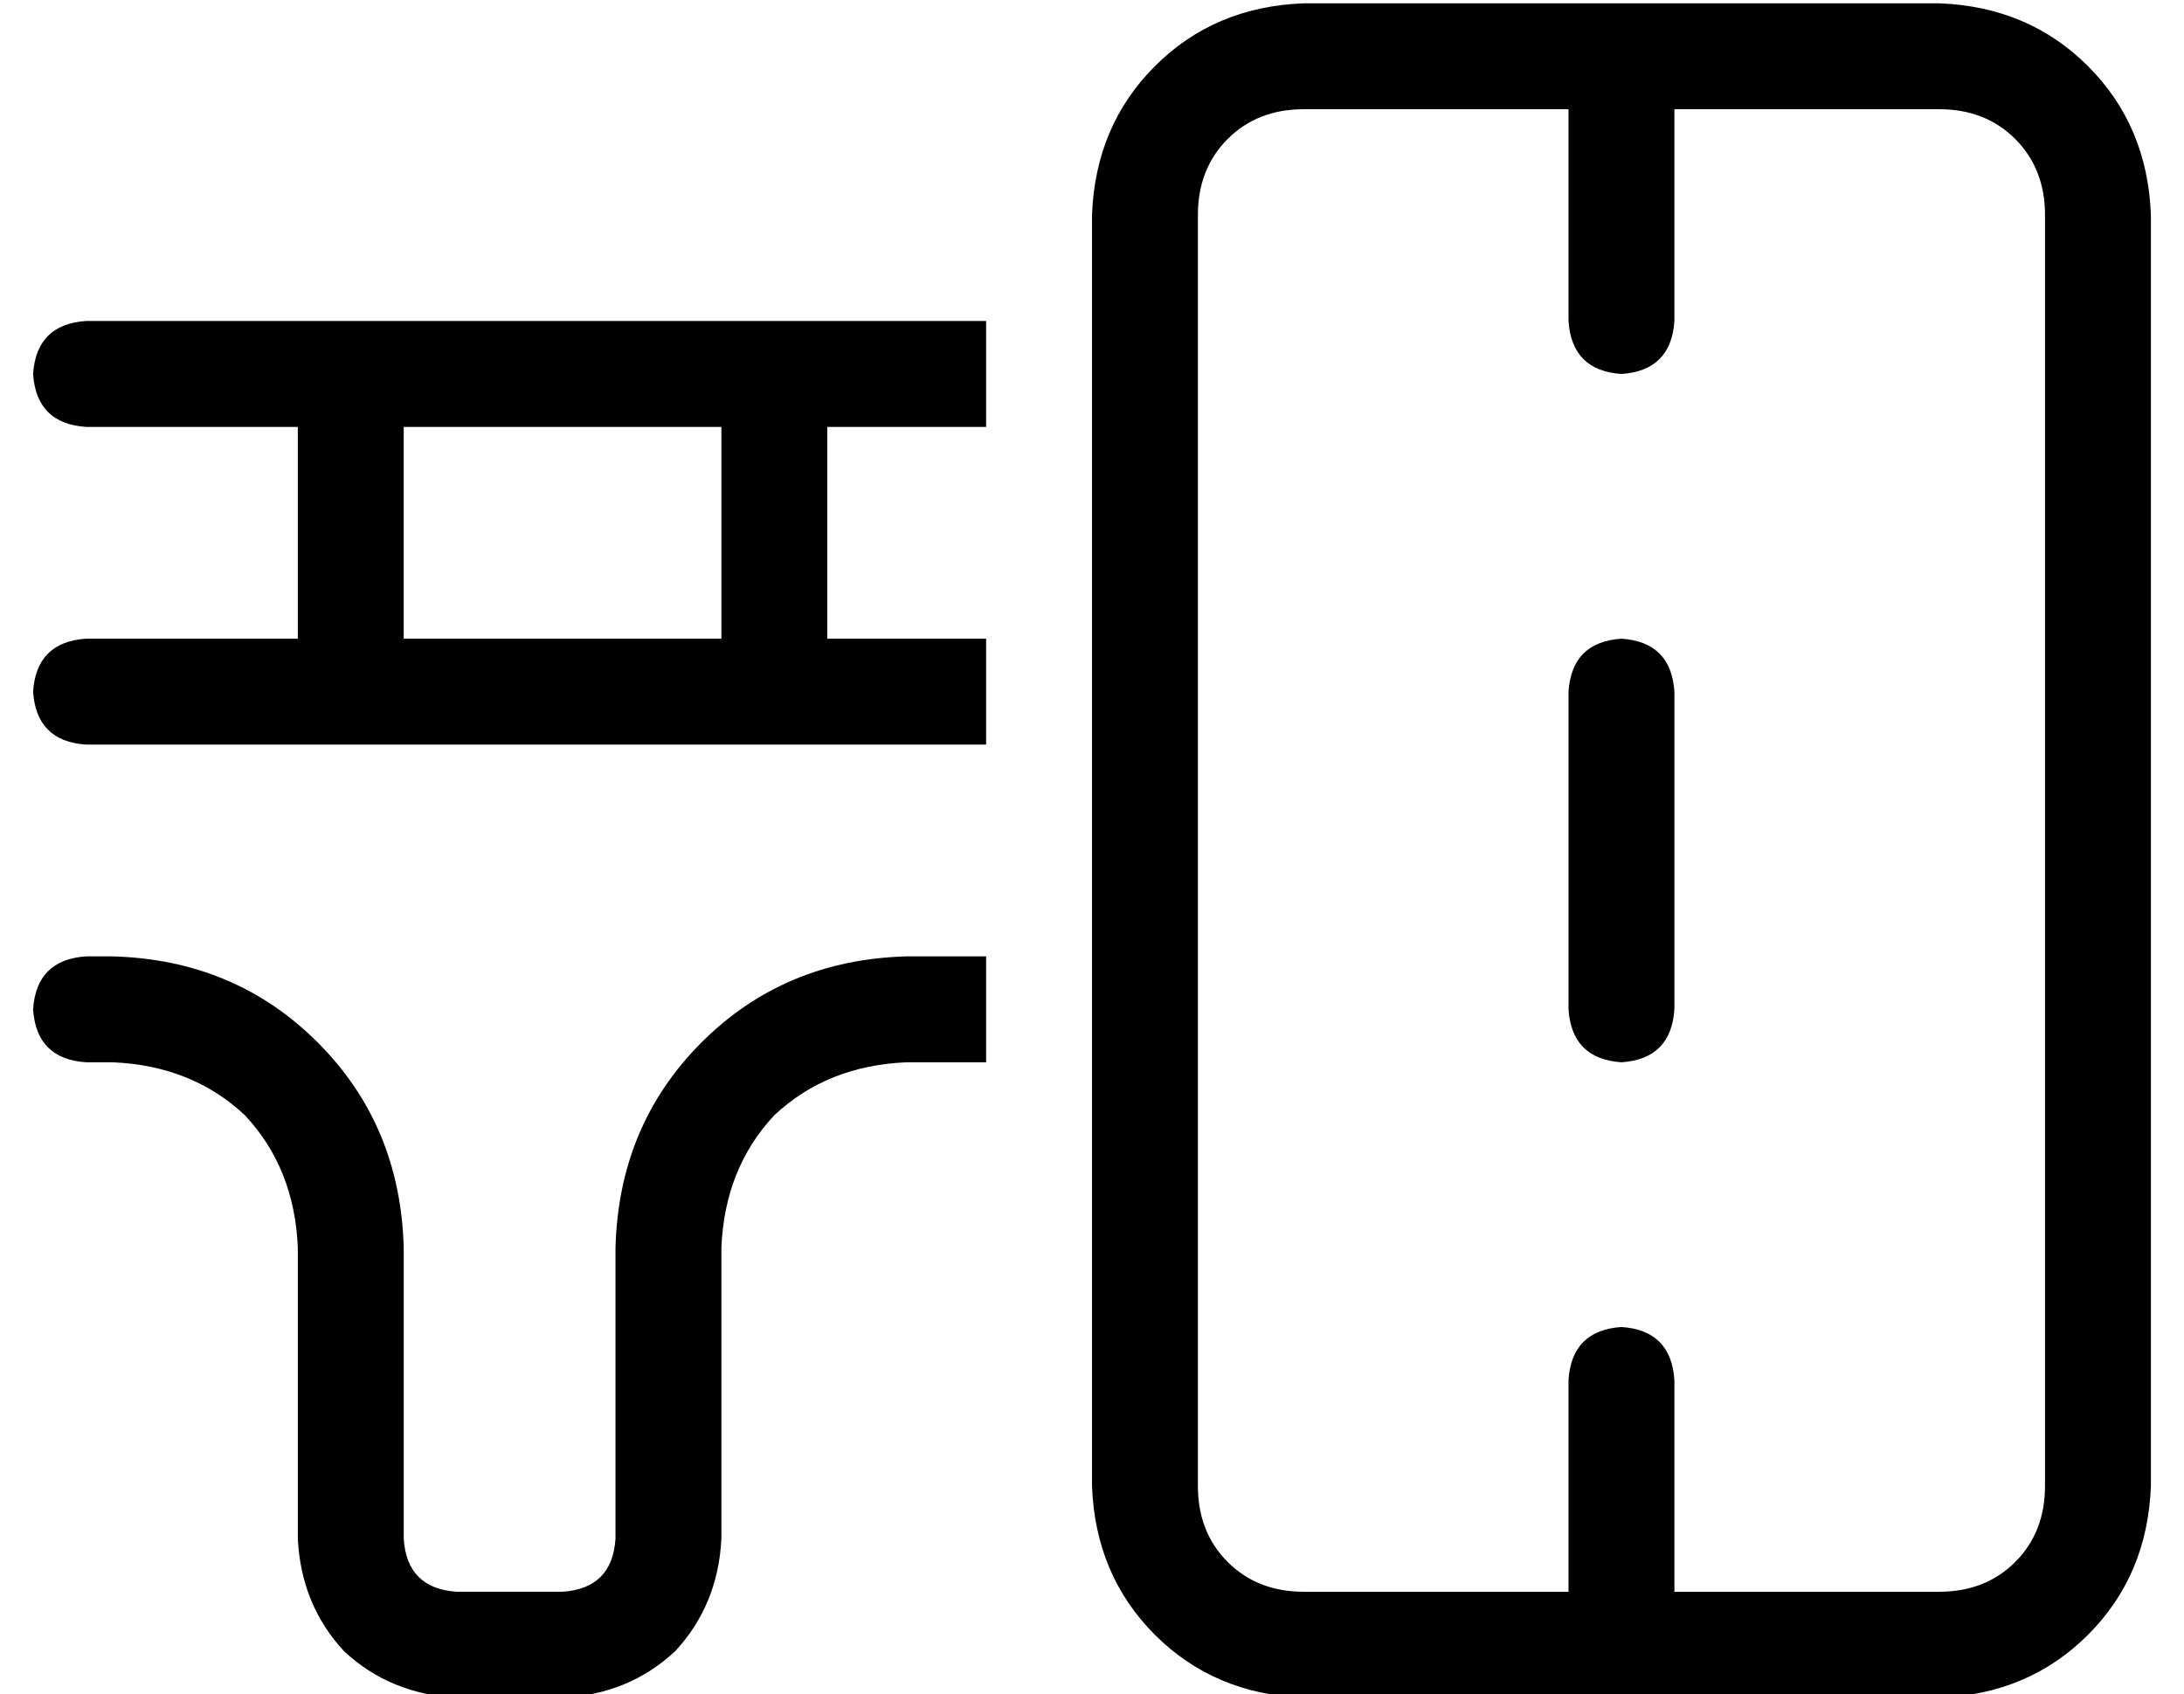 <?xml version="1.0" standalone="no"?>
<!DOCTYPE svg PUBLIC "-//W3C//DTD SVG 1.1//EN" "http://www.w3.org/Graphics/SVG/1.1/DTD/svg11.dtd" >
<svg xmlns="http://www.w3.org/2000/svg" xmlns:xlink="http://www.w3.org/1999/xlink" version="1.1" viewBox="-10 -40 660 512">
   <path fill="currentColor"
d="M576 -7q14 0 23 9v0v0q9 9 9 23v384v0q0 14 -9 23t-23 9h-80v0v-64v0q-1 -15 -16 -16q-15 1 -16 16v64v0h-80v0q-14 0 -23 -9t-9 -23v-384v0q0 -14 9 -23t23 -9h80v0v64v0q1 15 16 16q15 -1 16 -16v-64v0h80v0zM576 -39h-192h192h-192q-27 1 -45 19t-19 45v384v0
q1 27 19 45t45 19h192v0q27 -1 45 -19t19 -45v-384v0q-1 -27 -19 -45t-45 -19v0zM480 153q-15 1 -16 16v96v0q1 15 16 16q15 -1 16 -16v-96v0q-1 -15 -16 -16v0zM16 57q-15 1 -16 16q1 15 16 16h64v0v64v0h-64v0q-15 1 -16 16q1 15 16 16h272v0v-32v0h-48v0v-64v0h48v0v-32
v0h-272v0zM264 249q-37 1 -62 26v0v0q-25 25 -26 62v88v0q-1 15 -16 16h-32v0q-15 -1 -16 -16v-88v0q-1 -37 -26 -62t-62 -26h-8v0q-15 1 -16 16q1 15 16 16h8v0q24 1 40 16q15 16 16 40v88v0q1 20 14 34q14 13 34 14h32v0q20 -1 34 -14q13 -14 14 -34v-88v0q1 -24 16 -40
q16 -15 40 -16h24v0v-32v0h-24v0zM208 89v64v-64v64h-96v0v-64v0h96v0z" />
</svg>
